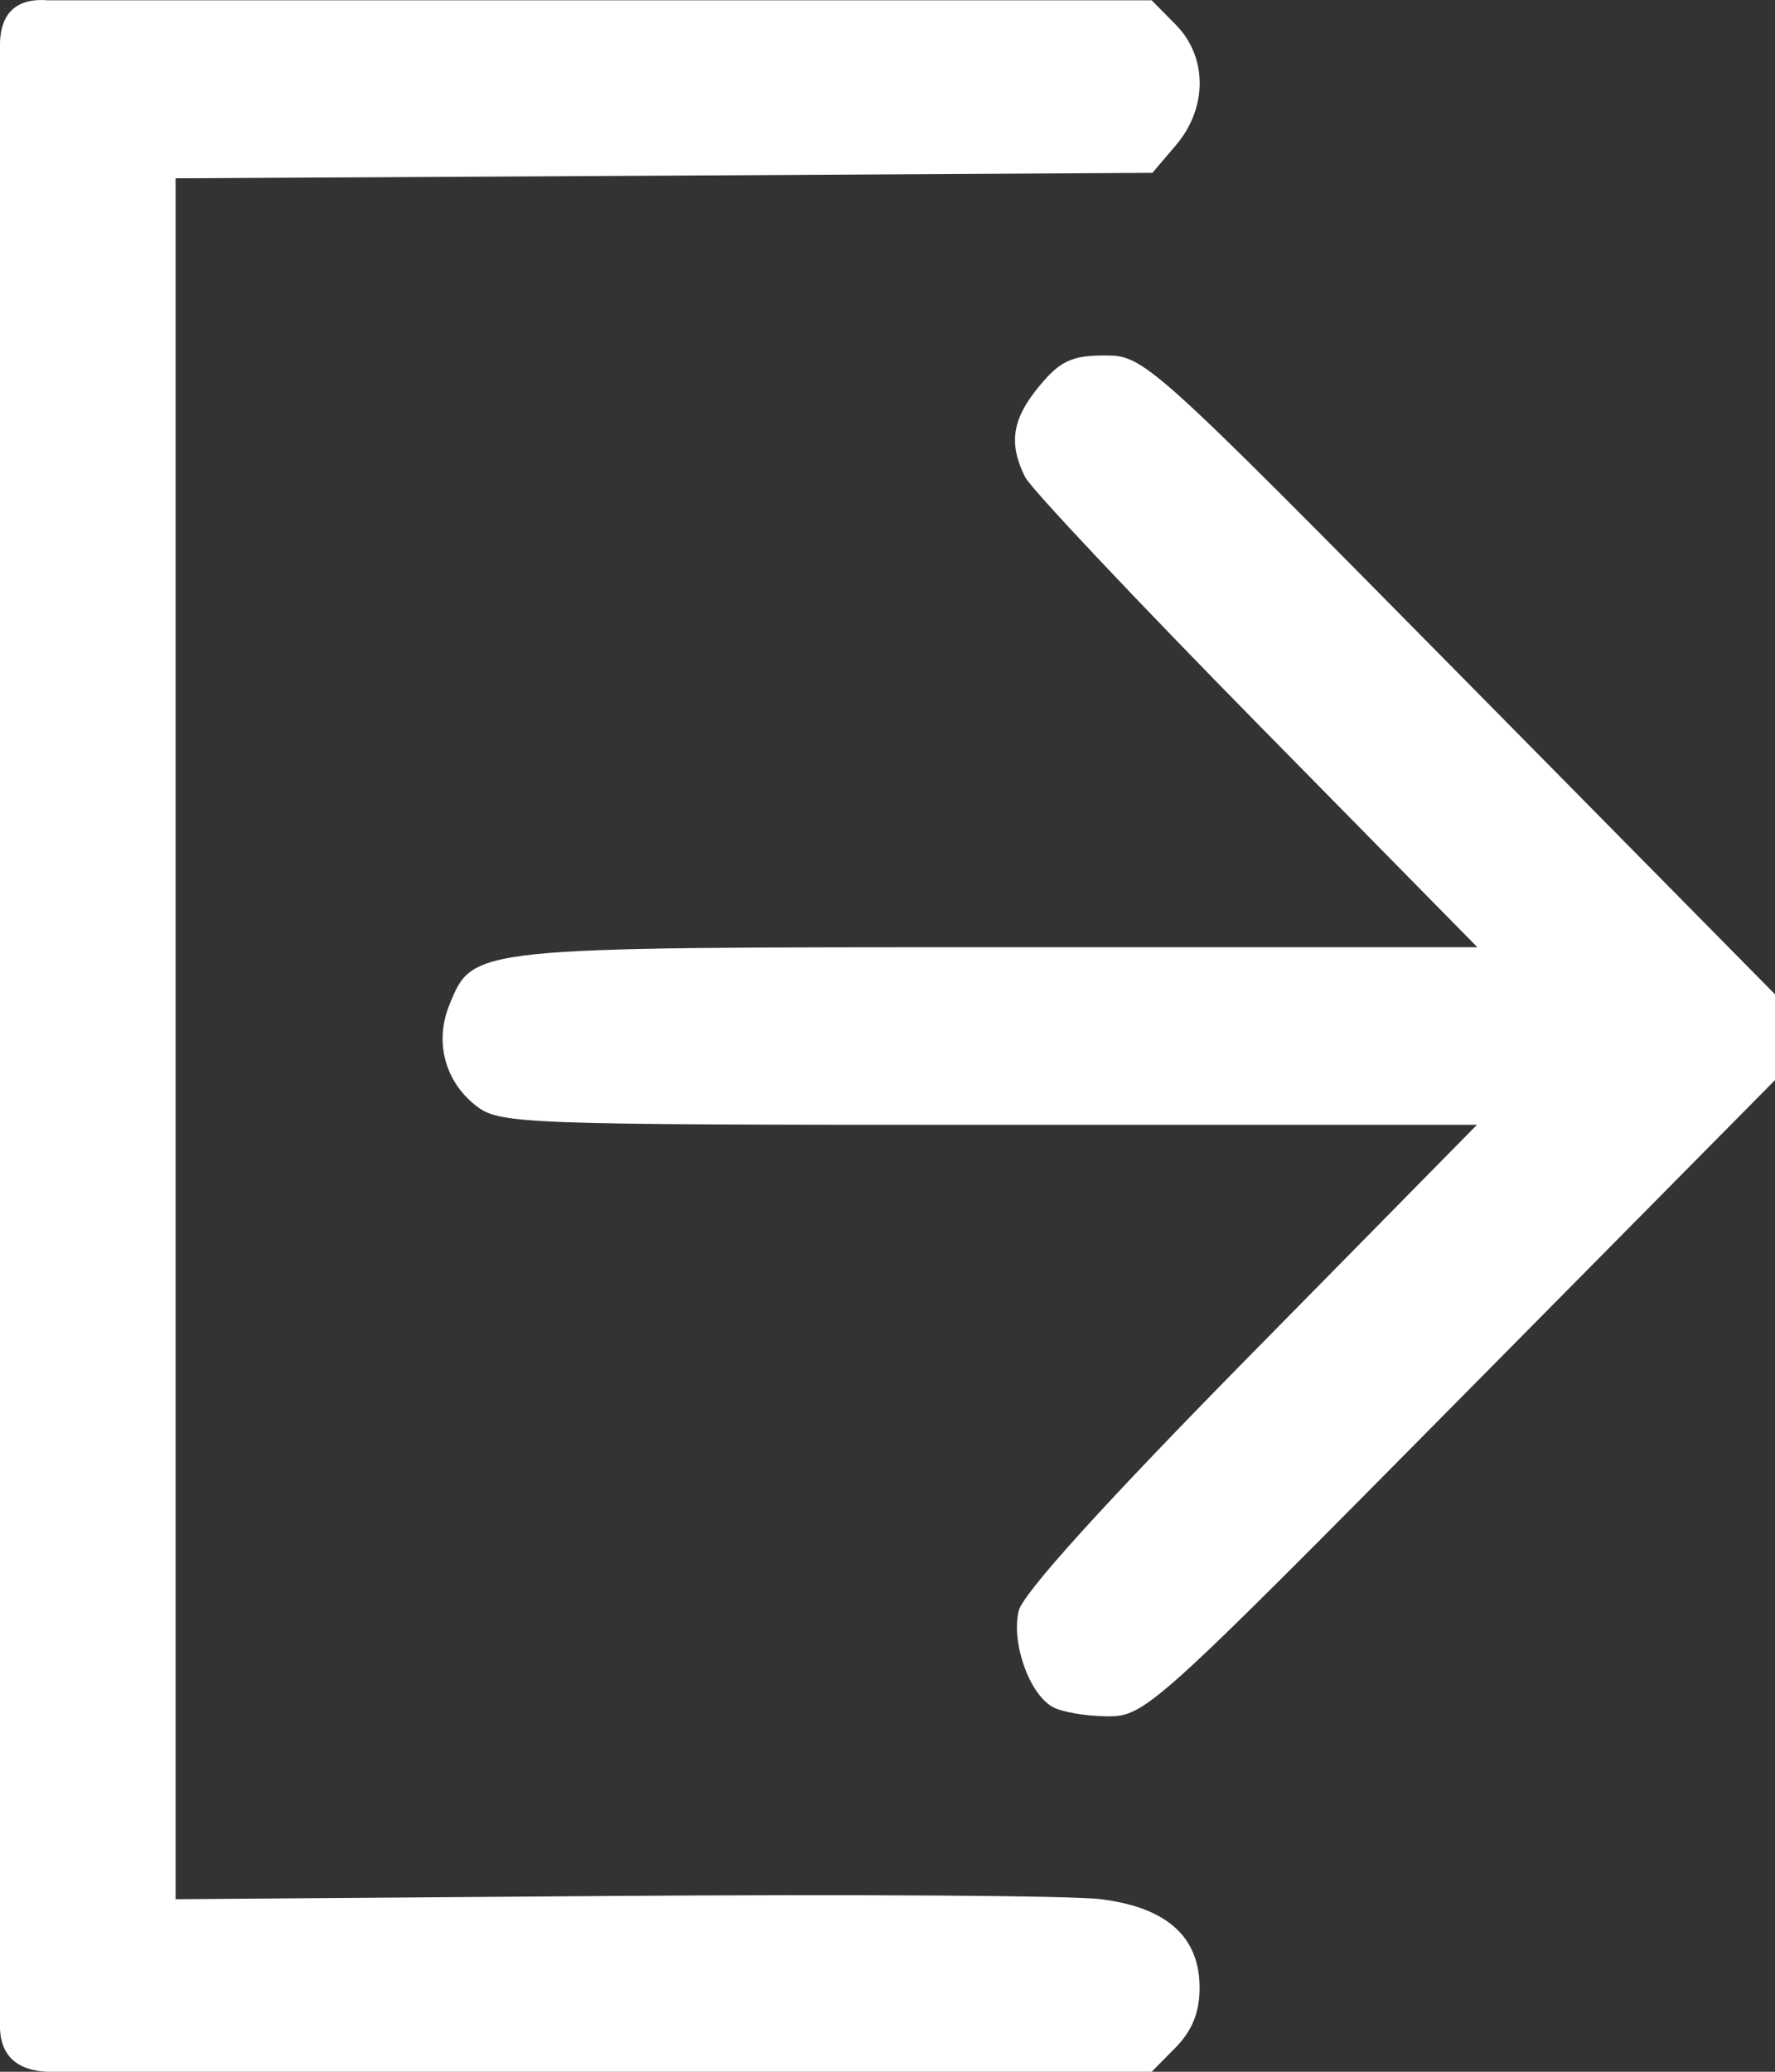 <svg width="12" height="14" viewBox="0 0 12 14" fill="none" xmlns="http://www.w3.org/2000/svg">
<rect x="0" y="0" width="12" height="14" fill="#333333" stroke="none"/>
<g clip-path="url(#clip0_1293_599)">
<path d="M0 13.673V7.001V0.329C-0.008 0.07 0.13 -0.014 0.324 0.002H4.055H7.786L7.948 0.166C8.164 0.384 8.165 0.729 7.95 0.981L7.791 1.168L4.489 1.187L1.187 1.205V7.019L1.187 12.834L4.137 12.812C5.76 12.8 7.247 12.809 7.443 12.834C7.889 12.89 8.11 13.088 8.11 13.433C8.11 13.599 8.059 13.723 7.948 13.836L7.786 14H4.055H0.324C0.127 13.993 -0.007 13.901 0 13.673ZM7.113 11.533C6.955 11.44 6.836 11.097 6.887 10.885C6.916 10.766 7.476 10.149 8.459 9.151L9.985 7.601H6.683C3.489 7.601 3.375 7.596 3.214 7.469C3.005 7.302 2.937 7.037 3.039 6.788C3.198 6.399 3.183 6.401 6.738 6.401H9.988L8.496 4.885C7.675 4.05 6.97 3.303 6.93 3.223C6.816 2.995 6.843 2.829 7.028 2.607C7.167 2.439 7.248 2.402 7.469 2.402C7.735 2.402 7.765 2.429 9.869 4.56L12 6.719V7.009V7.299L9.873 9.449C7.786 11.559 7.74 11.6 7.482 11.598C7.338 11.597 7.172 11.568 7.113 11.533L7.113 11.533Z" fill="white"/>
</g>
<defs>
<clipPath id="clip0_1293_599">
<rect width="12" height="14" fill="white"/>
</clipPath>
</defs>
</svg>
